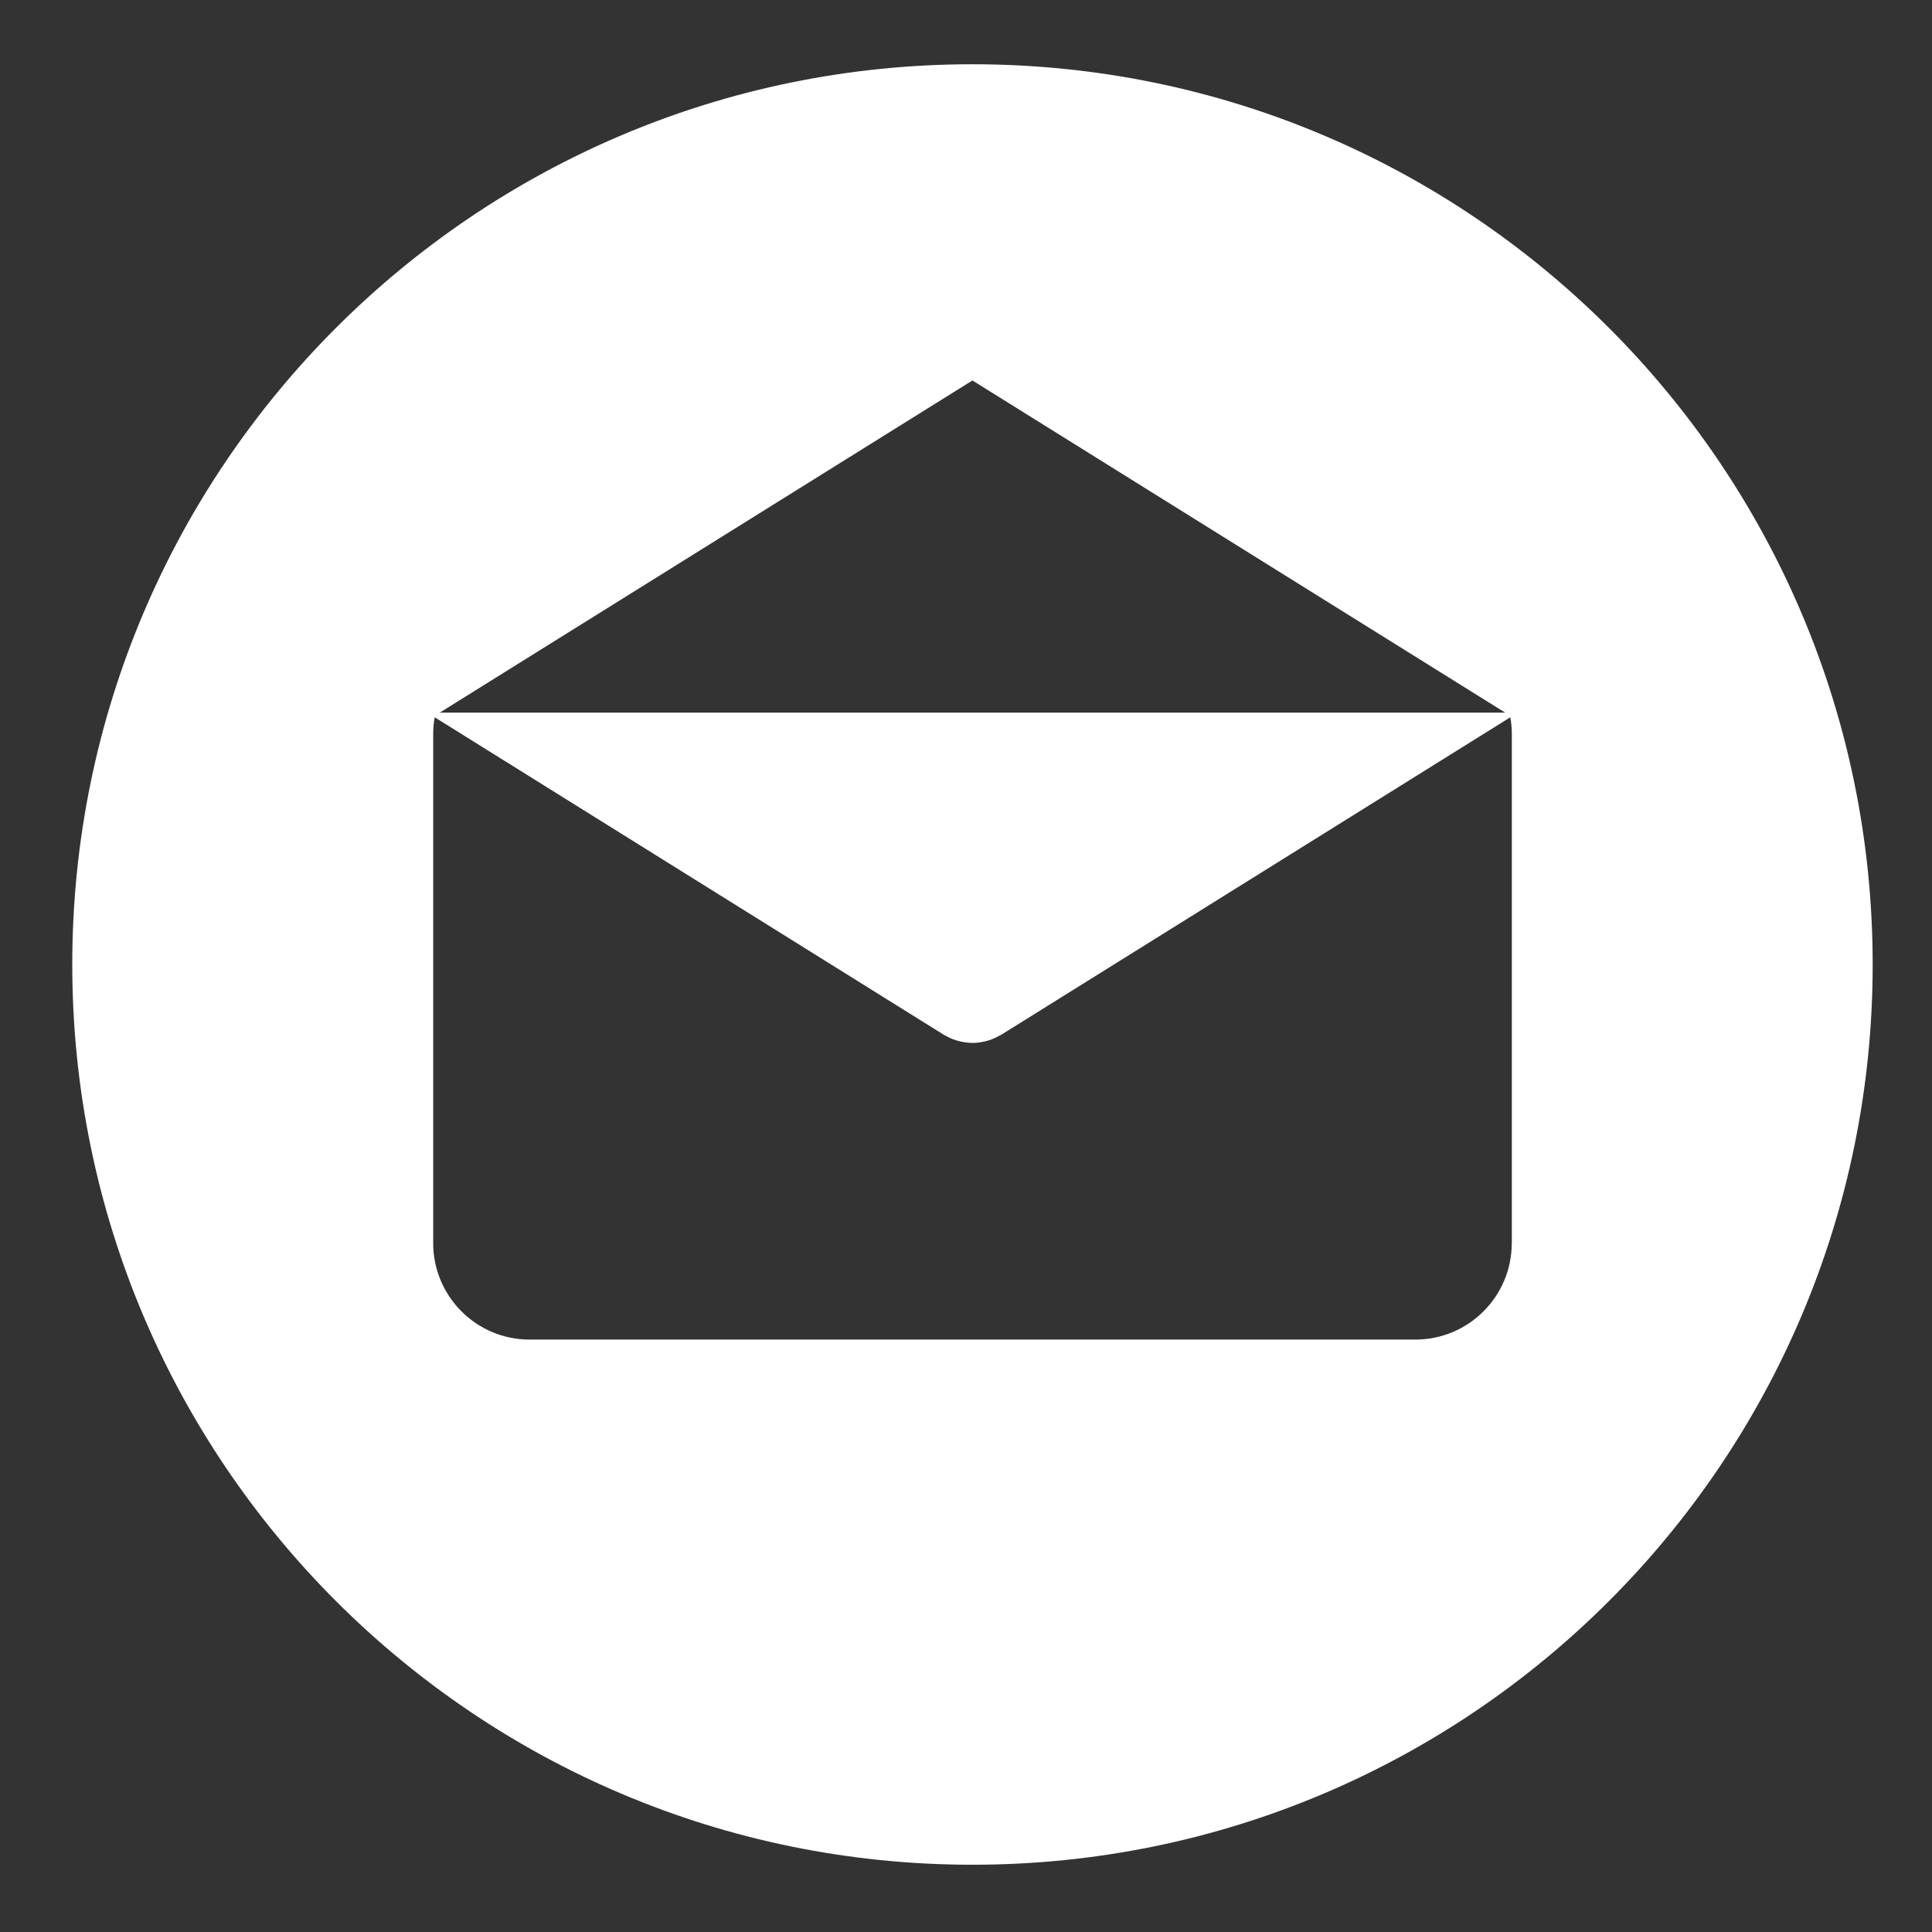 <svg width="27" height="27" viewBox="0 0 27 27" fill="none" xmlns="http://www.w3.org/2000/svg">
<rect x="0" y="0" width="27" height="27" fill="#333333" stroke="none"/>
<g clip-path="url(#clip0)">
<path d="M13.59 0.898C6.642 0.898 1.01 6.531 1.01 13.479C1.01 20.426 6.642 26.06 13.59 26.06C20.538 26.06 26.171 20.426 26.171 13.479C26.171 6.531 20.538 0.898 13.59 0.898ZM13.59 5.317L21.035 9.959H6.146L13.59 5.317ZM21.128 17.373H21.127C21.127 18.117 20.524 18.721 19.779 18.721H7.402C6.657 18.721 6.054 18.117 6.054 17.373V10.255C6.054 10.176 6.062 10.099 6.075 10.024L13.188 14.46C13.197 14.465 13.206 14.469 13.215 14.474C13.224 14.479 13.234 14.484 13.243 14.489C13.293 14.515 13.345 14.536 13.398 14.549C13.404 14.551 13.409 14.551 13.415 14.553C13.473 14.566 13.531 14.575 13.59 14.575H13.591C13.591 14.575 13.591 14.575 13.591 14.575C13.65 14.575 13.709 14.567 13.767 14.553C13.772 14.551 13.778 14.551 13.783 14.549C13.836 14.536 13.888 14.515 13.938 14.489C13.948 14.484 13.957 14.479 13.967 14.474C13.976 14.469 13.985 14.465 13.994 14.46L21.107 10.024C21.12 10.099 21.128 10.176 21.128 10.255V17.373Z" fill="white"/>
</g>
<defs>
<clipPath id="clip0">
<rect width="26.305" height="26.305" fill="white" transform="translate(0.695)"/>
</clipPath>
</defs>
</svg>
